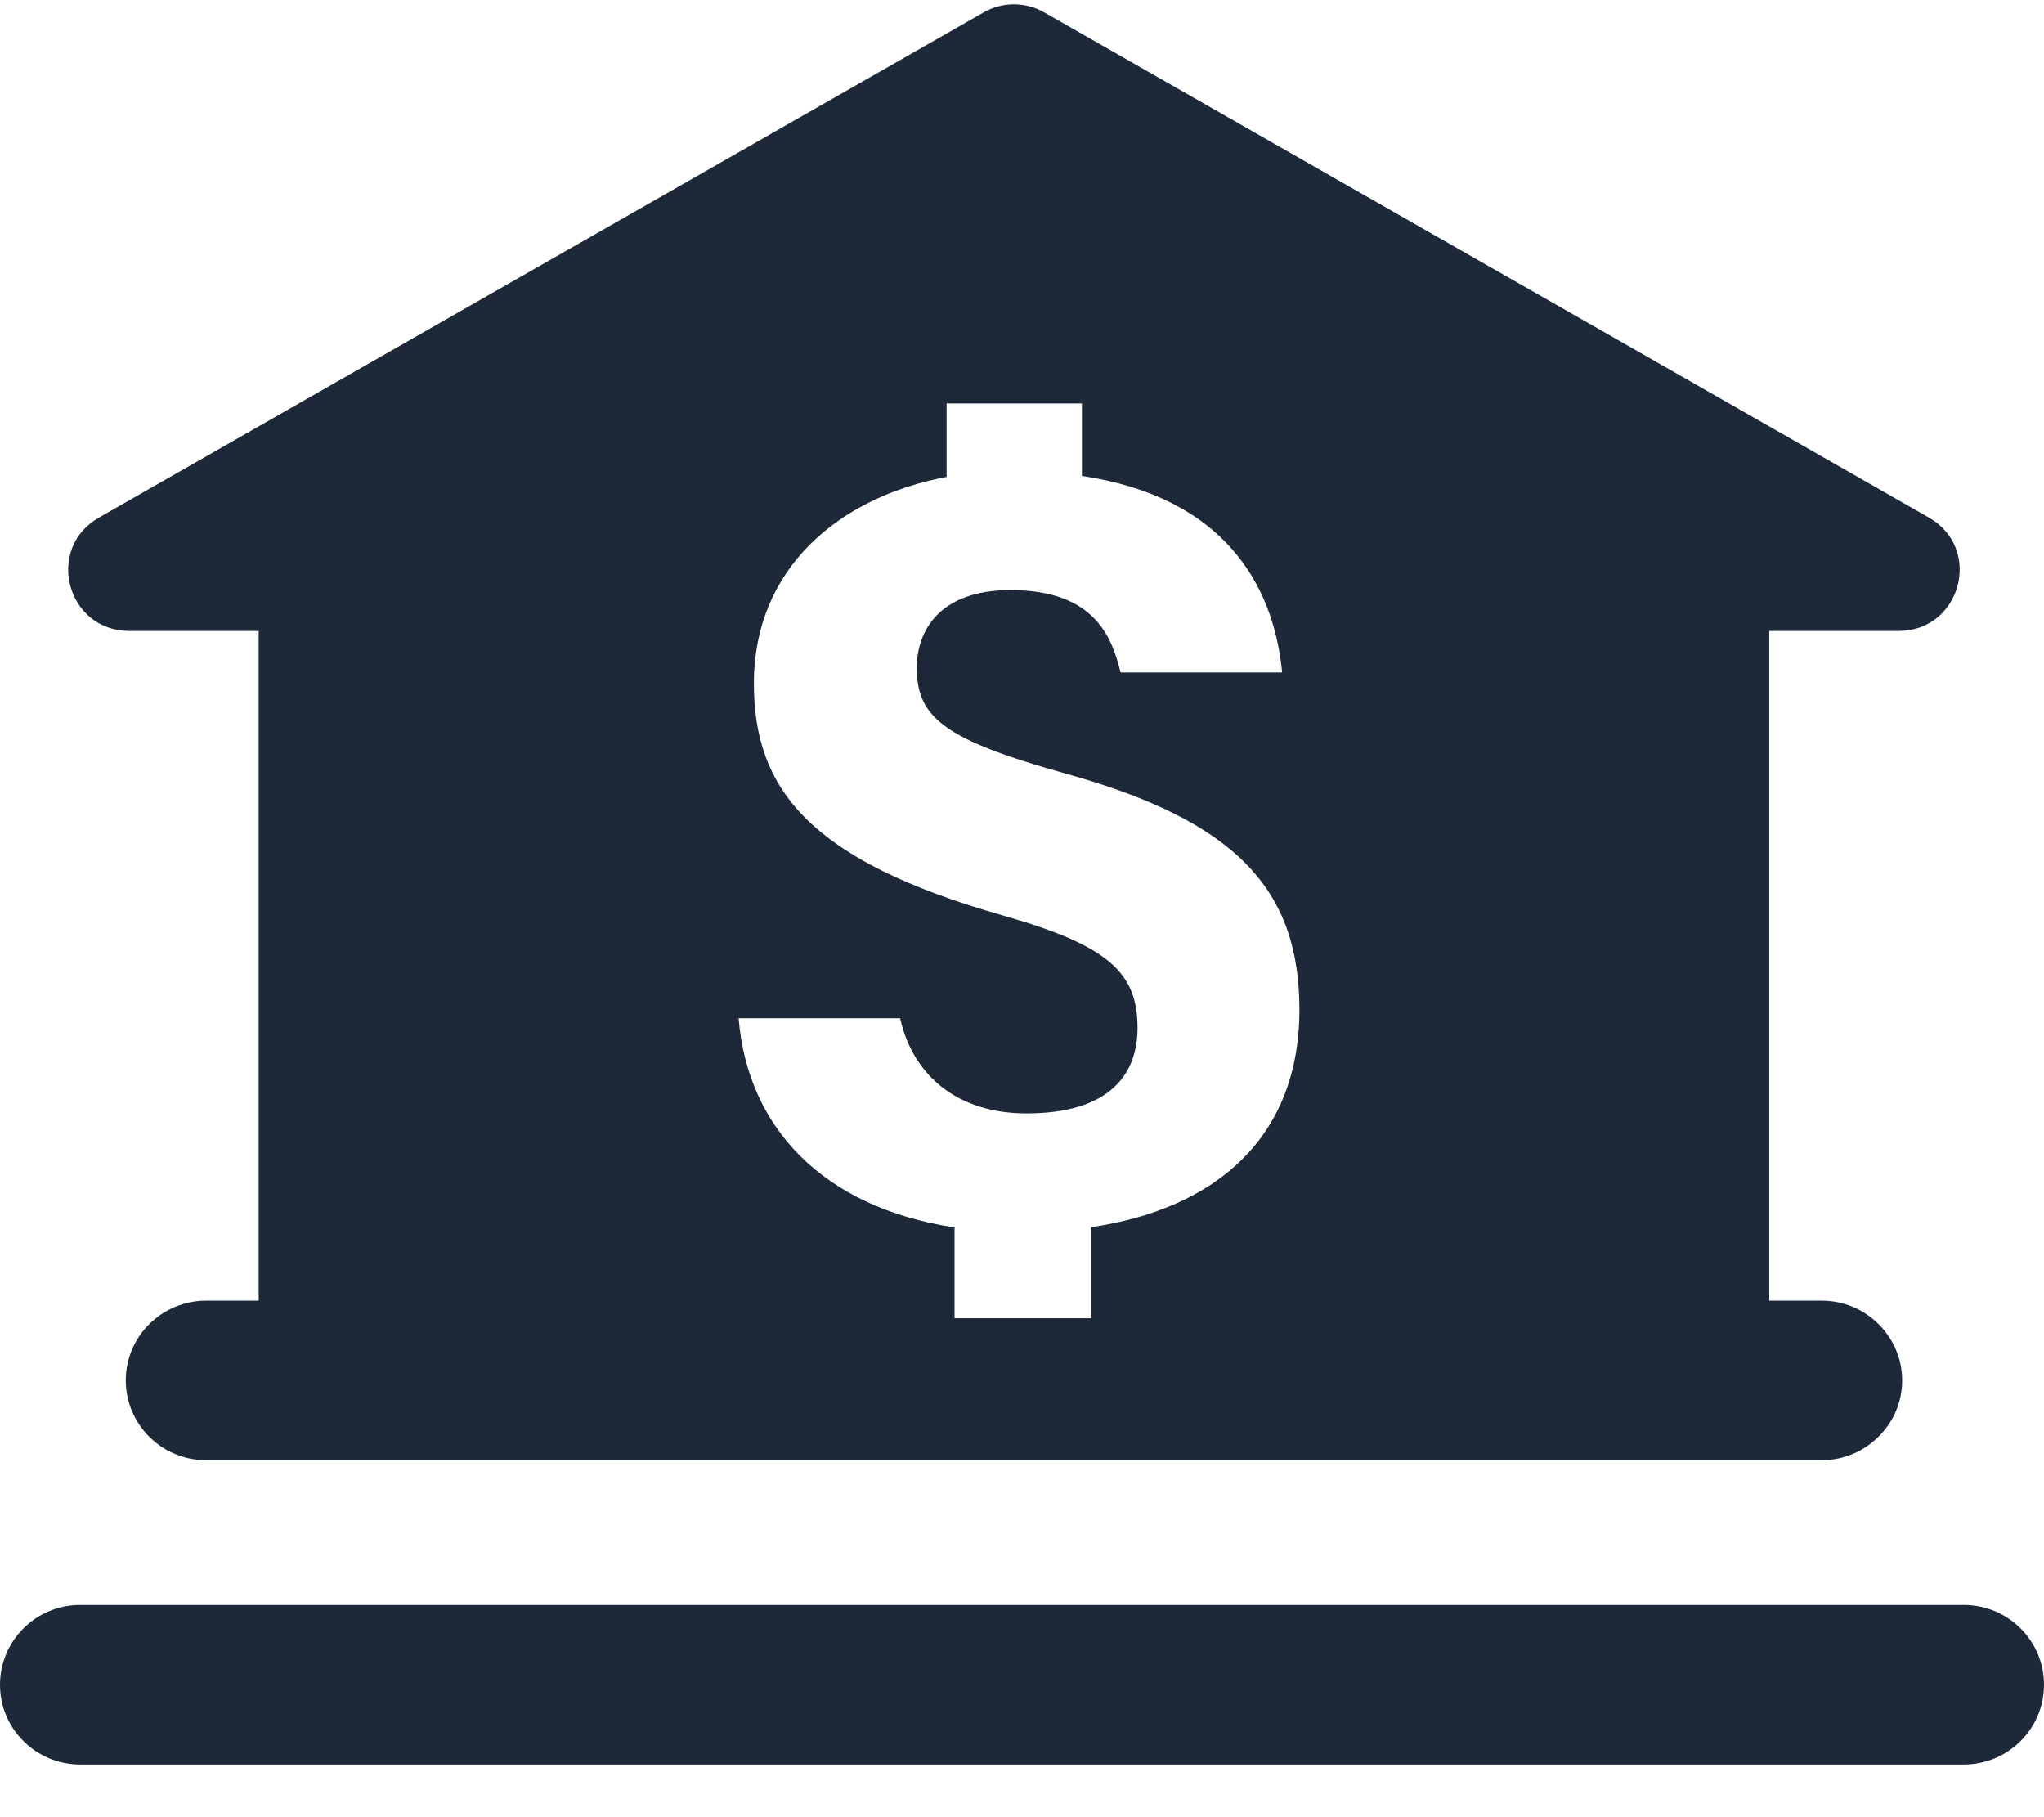 <svg width="36" height="32" viewBox="0 0 36 32" fill="none" xmlns="http://www.w3.org/2000/svg">
<g clip-path="url(#clip0_632_6)">
<path d="M33.439 11.111C34.538 11.111 34.929 9.661 33.974 9.115L18.394 0.219C18.061 0.028 17.655 0.028 17.323 0.219L1.742 9.115C0.787 9.661 1.176 11.111 2.278 11.111H4.556V22.904H3.628C3.24 22.904 2.883 23.064 2.628 23.318C2.372 23.572 2.215 23.923 2.215 24.309C2.215 25.081 2.848 25.714 3.628 25.714H32.088C32.477 25.714 32.83 25.554 33.085 25.3C33.344 25.046 33.502 24.695 33.502 24.309C33.502 23.537 32.865 22.904 32.088 22.904H31.161V11.111H33.439ZM19.216 21.61V23.214H16.812V21.614C14.492 21.263 13.166 19.854 13.009 17.931H15.853C16.084 18.957 16.882 19.607 18.079 19.607C19.562 19.607 20.035 18.901 20.035 18.101C20.035 17.124 19.517 16.648 17.655 16.119C14.268 15.152 13.278 13.907 13.278 12.036C13.278 10.016 14.769 8.753 16.672 8.399V7.105H19.055V8.381C21.55 8.753 22.431 10.287 22.582 11.842H19.737C19.594 11.285 19.331 10.391 17.799 10.391C16.511 10.391 16.147 11.146 16.147 11.758C16.147 12.631 16.62 13.021 18.765 13.622C21.759 14.453 22.886 15.653 22.886 17.778C22.886 20.028 21.417 21.287 19.216 21.61Z" fill="#1D2939"/>
<path d="M34.587 28.263H1.414C0.633 28.263 0 28.892 0 29.668C0 30.444 0.633 31.073 1.414 31.073H34.587C35.367 31.073 36 30.444 36 29.668C36 28.892 35.367 28.263 34.587 28.263Z" fill="#1D2939"/>
</g>
<defs>
<clipPath id="clip0_632_6">
<rect width="36" height="31" fill="white" transform="translate(0 0.077)"/>
</clipPath>
</defs>
</svg>
